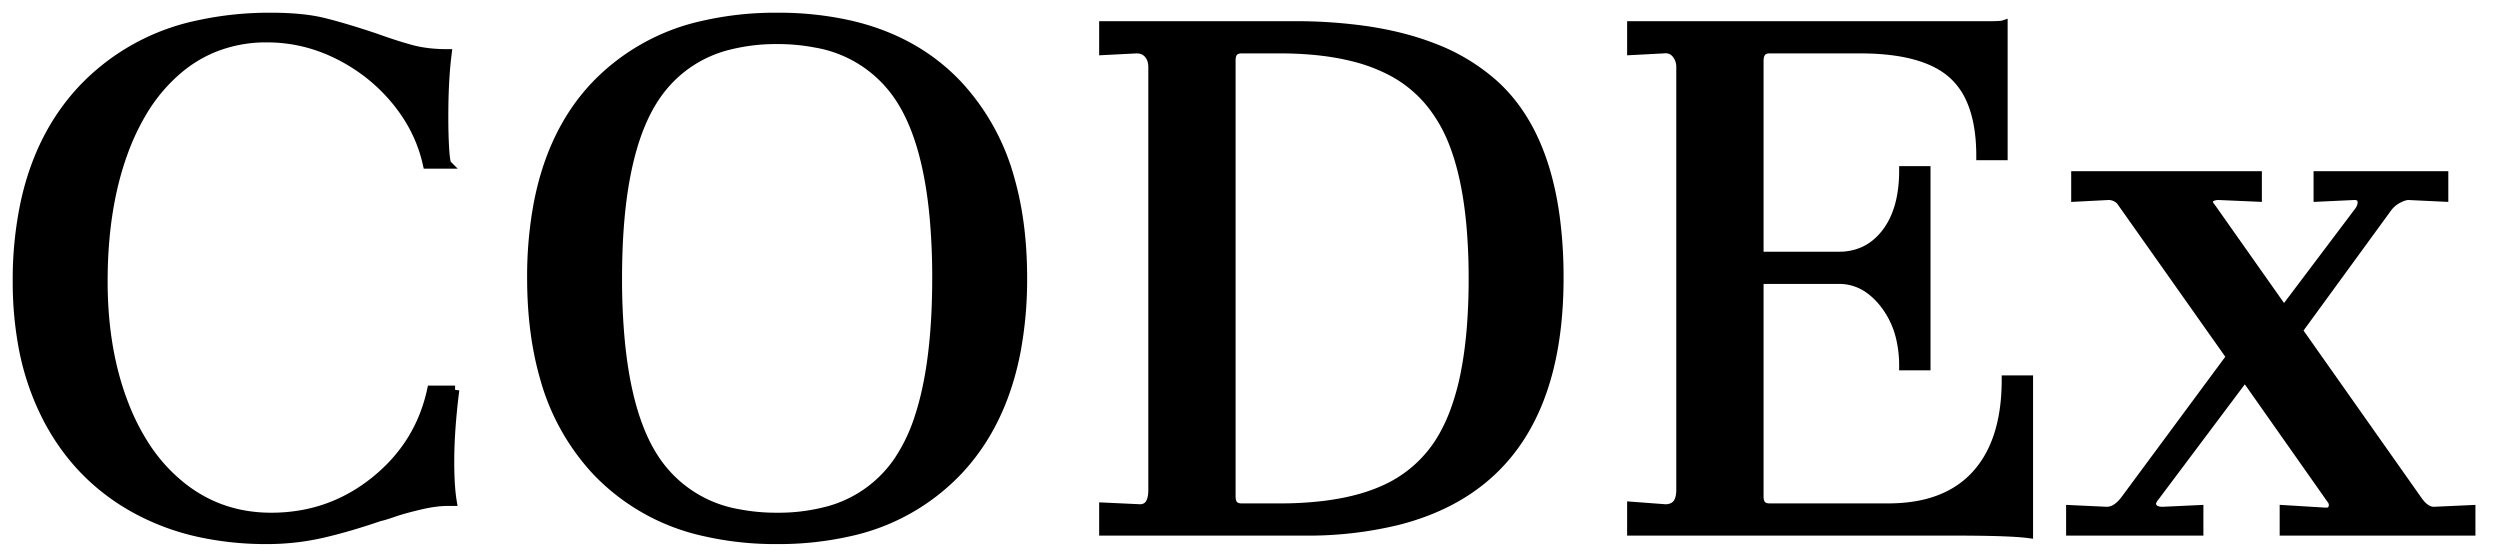 <svg viewBox="0 0 295 66" xmlns="http://www.w3.org/2000/svg">
    <g fill="#000" fill-rule="evenodd" stroke="#000" transform="translate(2 2)">
        <path d="m50.801 17.401h-2.4q-.9-4.1-3.7-7.5-2.8-3.4-6.8-5.4-4-2-8.4-2a16.428 16.428 0 0 0 -6.382 1.219 15.569 15.569 0 0 0 -3.868 2.331 19.726 19.726 0 0 0 -4.411 5.173 27.67 27.67 0 0 0 -2.289 4.877q-2.35 6.5-2.35 15.1 0 8.1 2.45 14.45a26.494 26.494 0 0 0 2.536 5.011 19.865 19.865 0 0 0 4.414 4.839q4.5 3.5 10.4 3.5 6.9 0 12.2-4.25 5.3-4.25 6.7-10.75h2.8a80.165 80.165 0 0 0 -.44 4.342q-.15 2.061-.159 3.912a48.682 48.682 0 0 0 -.001.246q0 2.9.3 4.7h-.6a10.803 10.803 0 0 0 -1.22.075q-.595.067-1.258.197a21.333 21.333 0 0 0 -.822.178 51.064 51.064 0 0 0 -1.114.277q-1.127.294-1.911.565a14.839 14.839 0 0 0 -.025.008 33.767 33.767 0 0 1 -.534.182q-.733.241-1.108.317a3.091 3.091 0 0 1 -.008.001 81.095 81.095 0 0 1 -3.408 1.087q-1.614.474-3.077.818a48.066 48.066 0 0 1 -.415.095q-3.1.7-6.4.7a36.882 36.882 0 0 1 -7.921-.813 28.266 28.266 0 0 1 -7.729-2.887q-6.65-3.7-10.25-10.55a30.593 30.593 0 0 1 -2.994-8.968 41.825 41.825 0 0 1 -.606-7.282 43.693 43.693 0 0 1 .94-9.344q1.317-6.016 4.48-10.534a25.499 25.499 0 0 1 2.53-3.072 26.141 26.141 0 0 1 13.436-7.356 39.247 39.247 0 0 1 8.614-.894 37.844 37.844 0 0 1 2.498.078q2.083.138 3.652.522 1.665.408 3.862 1.093a118.52 118.52 0 0 1 2.188.707q2.5.9 4.35 1.4 1.792.485 4.101.5a22.788 22.788 0 0 0 .149 0 43.043 43.043 0 0 0 -.244 2.508q-.097 1.401-.134 3.001a87.081 87.081 0 0 0 -.022 1.991q0 1.961.087 3.529a44.159 44.159 0 0 0 .013.221 22.541 22.541 0 0 0 .041.567q.088 1.016.229 1.244a.215.215 0 0 0 .03.039z"/>
        <path d="m61.505 21.87a46.451 46.451 0 0 0 -.804 8.931q0 6.435 1.466 11.605a26.539 26.539 0 0 0 6.184 11.195 24.953 24.953 0 0 0 12.646 7.143 37.321 37.321 0 0 0 8.704.957 37.667 37.667 0 0 0 8.339-.872 25.046 25.046 0 0 0 13.011-7.228 24.749 24.749 0 0 0 3.248-4.296q2.498-4.172 3.579-9.567a45.535 45.535 0 0 0 .823-8.937 53.213 53.213 0 0 0 -.06-2.554q-.236-4.91-1.398-9.022a26.632 26.632 0 0 0 -6.092-11.124q-4.984-5.347-12.736-7.164a38.163 38.163 0 0 0 -8.714-.936 37.995 37.995 0 0 0 -8.704.94 25.074 25.074 0 0 0 -12.646 7.01 23.964 23.964 0 0 0 -3.565 4.785q-2.272 3.993-3.281 9.134zm9.396 8.931a78.58 78.58 0 0 0 .321 7.376q.697 7.363 2.907 11.933a17.293 17.293 0 0 0 1.322 2.291 14.732 14.732 0 0 0 9.656 6.175 23.458 23.458 0 0 0 4.594.425 22.489 22.489 0 0 0 5.56-.644 14.544 14.544 0 0 0 8.69-5.956 20.206 20.206 0 0 0 2.472-5.162q1.703-5.163 2.01-12.9a89.131 89.131 0 0 0 .068-3.538 77.639 77.639 0 0 0 -.321-7.33q-.697-7.32-2.906-11.88a17.366 17.366 0 0 0 -1.323-2.29 14.732 14.732 0 0 0 -9.656-6.174 23.458 23.458 0 0 0 -4.594-.426 22.489 22.489 0 0 0 -5.559.645 14.544 14.544 0 0 0 -8.691 5.955q-4.005 5.809-4.484 18.049a88.168 88.168 0 0 0 -.066 3.451z"/>
        <path d="m128.201 60.701v-2.9l4.3.2a1.413 1.413 0 0 0 .759-.194q.561-.347.697-1.317a4.96 4.96 0 0 0 .044-.689v-49.9a2.675 2.675 0 0 0 -.089-.706 2.079 2.079 0 0 0 -.411-.794 1.63 1.63 0 0 0 -1.051-.575 2.371 2.371 0 0 0 -.349-.025l-3.9.2v-3h22.5a58.621 58.621 0 0 1 8.553.581q4.376.647 7.886 2.016a23.032 23.032 0 0 1 7.211 4.353q5.807 5.276 7.206 15.707a53.845 53.845 0 0 1 .444 7.143q0 23.726-18.953 28.625a44.628 44.628 0 0 1 -11.147 1.275zm16.3-2.8h4.5a43.383 43.383 0 0 0 5.141-.285q4.883-.584 8.209-2.365a14.916 14.916 0 0 0 6.262-6.451 19.831 19.831 0 0 0 .938-2.099 29.129 29.129 0 0 0 1.327-4.757q.49-2.497.72-5.458a72.305 72.305 0 0 0 .203-5.585 71.035 71.035 0 0 0 -.242-6.066q-.496-5.77-2.008-9.734a17.793 17.793 0 0 0 -2.603-4.69 14.771 14.771 0 0 0 -4.647-3.91 19.959 19.959 0 0 0 -4.607-1.748q-2.235-.565-4.881-.795a44.142 44.142 0 0 0 -3.812-.157h-4.5q-.944 0-1.145.805a2.046 2.046 0 0 0 -.055.495v51.5q0 1.3 1.2 1.3z"/>
        <path d="m190.501 60.701v-3l4 .3a2.08 2.08 0 0 0 .785-.136q.901-.365 1.002-1.709a4.736 4.736 0 0 0 .013-.355v-49.9a2.459 2.459 0 0 0 -.164-.909 2.282 2.282 0 0 0 -.386-.641q-.55-.65-1.45-.55l-3.8.2v-3h42.2a31.114 31.114 0 0 0 .487-.003q.969-.015 1.213-.097v15.5h-2.7q0-4.066-1.234-6.751a8.567 8.567 0 0 0 -2.116-2.899q-3.206-2.823-10.215-2.944a36.799 36.799 0 0 0 -.635-.006h-10.7a1.459 1.459 0 0 0 -.51.082q-.642.239-.686 1.175a3.018 3.018 0 0 0 -.004.143v23h9.4a6.914 6.914 0 0 0 2.989-.633q1.373-.648 2.426-1.959a8.617 8.617 0 0 0 .085-.108q2.1-2.7 2.1-7.4h2.7v23.1h-2.7a14.172 14.172 0 0 0 -.371-3.327 10.353 10.353 0 0 0 -1.879-3.973 8.734 8.734 0 0 0 -1.627-1.636 6.037 6.037 0 0 0 -3.723-1.264h-9.4v25.6q0 1.3 1.2 1.3h14q6.8 0 10.35-3.9 2.996-3.29 3.464-9.001a26.928 26.928 0 0 0 .086-2.199h2.7v18.2q-1.797-.245-6.53-.29a240.157 240.157 0 0 0 -2.27-.01z"/>
        <path d="m285.201 58.301 4.4-.2v2.6h-22.1v-2.6l4.9.3h.1a1.086 1.086 0 0 0 .28-.033q.359-.096.47-.467a1.195 1.195 0 0 0 .043-.204q.042-.359-.169-.662a1.163 1.163 0 0 0 -.024-.034l-10.2-14.5-10.8 14.4-.2.4a1.083 1.083 0 0 0 .087.449q.209.464.924.537a2.824 2.824 0 0 0 .289.014l4.3-.2v2.6h-15.2v-2.6l4.3.2a2.012 2.012 0 0 0 1.059-.315q.533-.325 1.041-.985l12.5-16.9-12.5-17.7a3.21 3.21 0 0 0 -.433-.628 1.901 1.901 0 0 0 -1.467-.672l-3.9.2v-2.6h21.5v2.6l-4.6-.2q-.468 0-.779.157a1.038 1.038 0 0 0 -.271.193.506.506 0 0 0 -.107.152q-.131.295.199.726a2.268 2.268 0 0 0 .058.072l8.6 12.2 8.9-11.8a2.681 2.681 0 0 0 .168-.324q.073-.172.106-.33a1.212 1.212 0 0 0 .026-.246q0-.8-.9-.8l-4.3.2v-2.6h14.9v2.6l-4.2-.2a1.641 1.641 0 0 0 -.373.048q-.353.082-.796.31a5.905 5.905 0 0 0 -.081.042q-.75.4-1.25 1.1l-10.5 14.4 14.1 20q.493.712 1.016 1.034a1.667 1.667 0 0 0 .884.266z"/>
    </g>
</svg>
